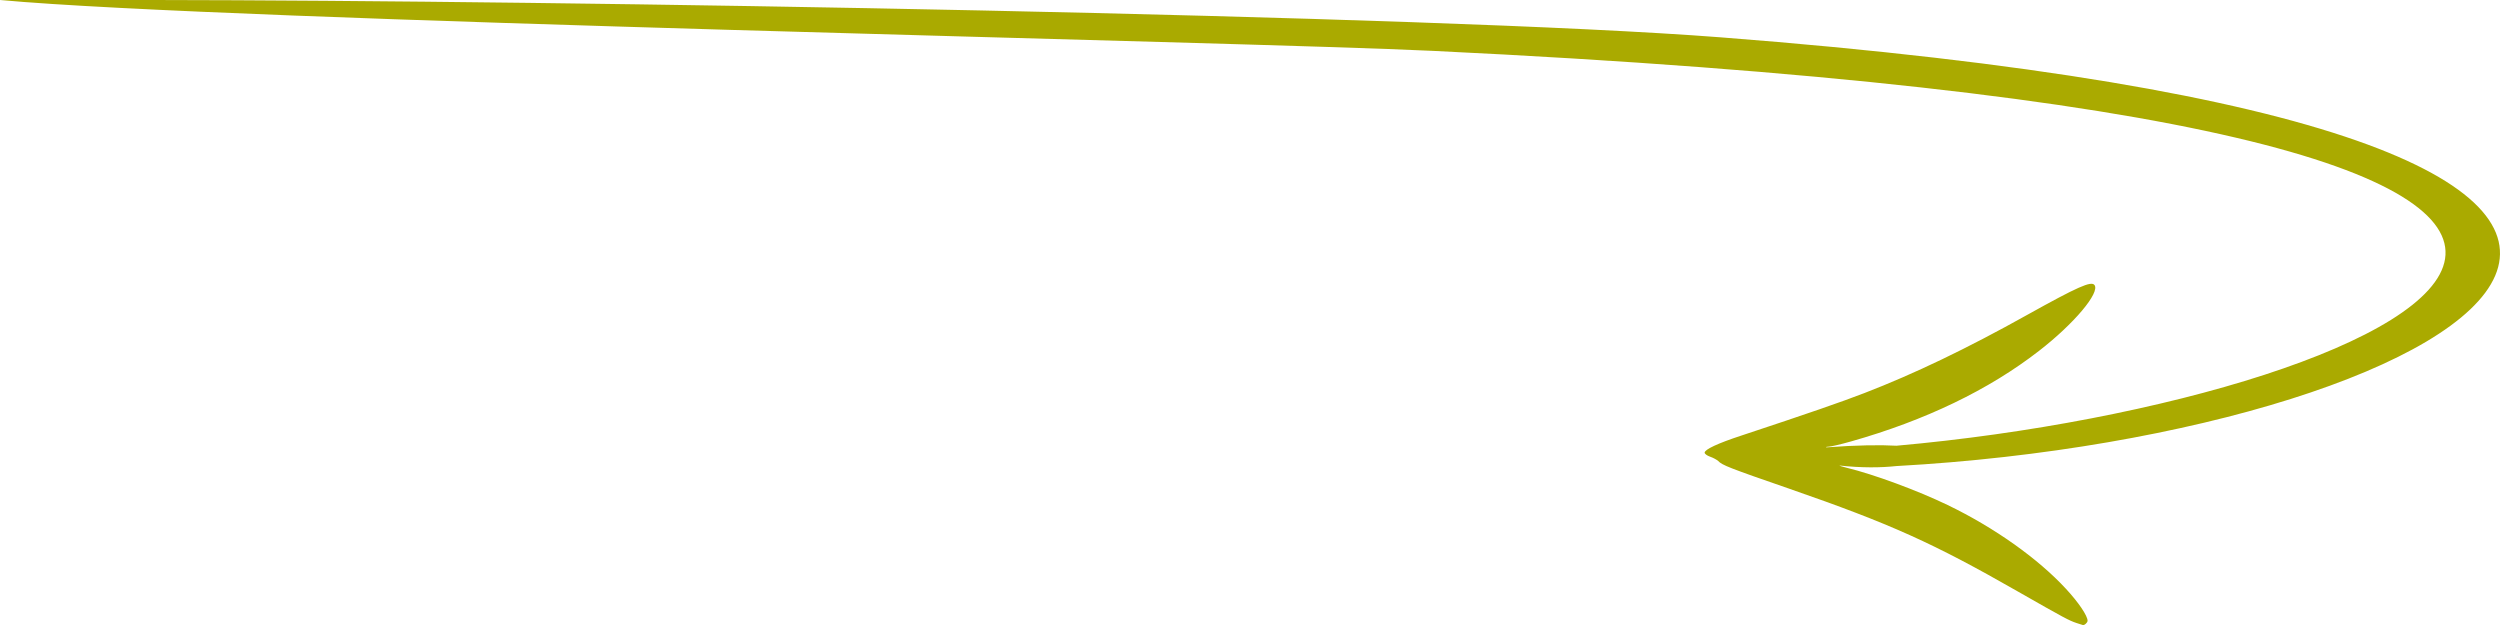 <svg xmlns="http://www.w3.org/2000/svg" viewBox="0 0 880 220" version="1.0">
  <path
    d="M 54.379,0 C 34.033,-0.023 12.537,-0.051 0,0 80.059,7.404 437.337,14.677 504.33,17.904 1052.029,44.278 852.448,140.417 667.558,156.895 c -5.765,-0.326 -13.852,-0.226 -24.736,0.58 -0.155,-0.16 0.312,-0.267 0.984,-0.267 0.673,0 4.139,-0.799 7.709,-1.811 26.183,-7.403 48.537,-18.162 66.234,-31.903 12.367,-9.587 21.526,-20.504 19.508,-23.167 -1.138,-1.491 -5.846,0.586 -23.646,10.492 -21.267,11.877 -39.792,20.771 -57.334,27.535 -8.124,3.142 -19.51,7.083 -43.312,14.966 -8.279,2.716 -12.936,4.901 -12.936,6.019 0,0.426 0.88,1.064 1.967,1.436 1.087,0.373 2.327,1.065 2.793,1.491 1.449,1.491 3.726,2.398 25.148,9.802 35.601,12.356 50.608,19.119 80.568,36.269 16.248,9.267 17.749,10.065 20.439,10.971 1.138,0.373 2.122,0.693 2.174,0.693 0.517,0.213 1.707,-0.799 1.707,-1.491 -1e-5,-1.758 -3.207,-6.498 -7.605,-11.238 -9.832,-10.652 -25.201,-21.571 -41.656,-29.506 -10.608,-5.113 -26.029,-10.812 -35.498,-13.102 -1.501,-0.373 -2.689,-0.745 -2.586,-0.798 7.799,0.855 14.675,0.773 20.018,0.191 C 873.26,152.664 1044.466,47.09 605.722,13.144 503.975,5.272 196.801,0.164 54.379,0 Z"
    fill="#aaaa00" />
</svg>
